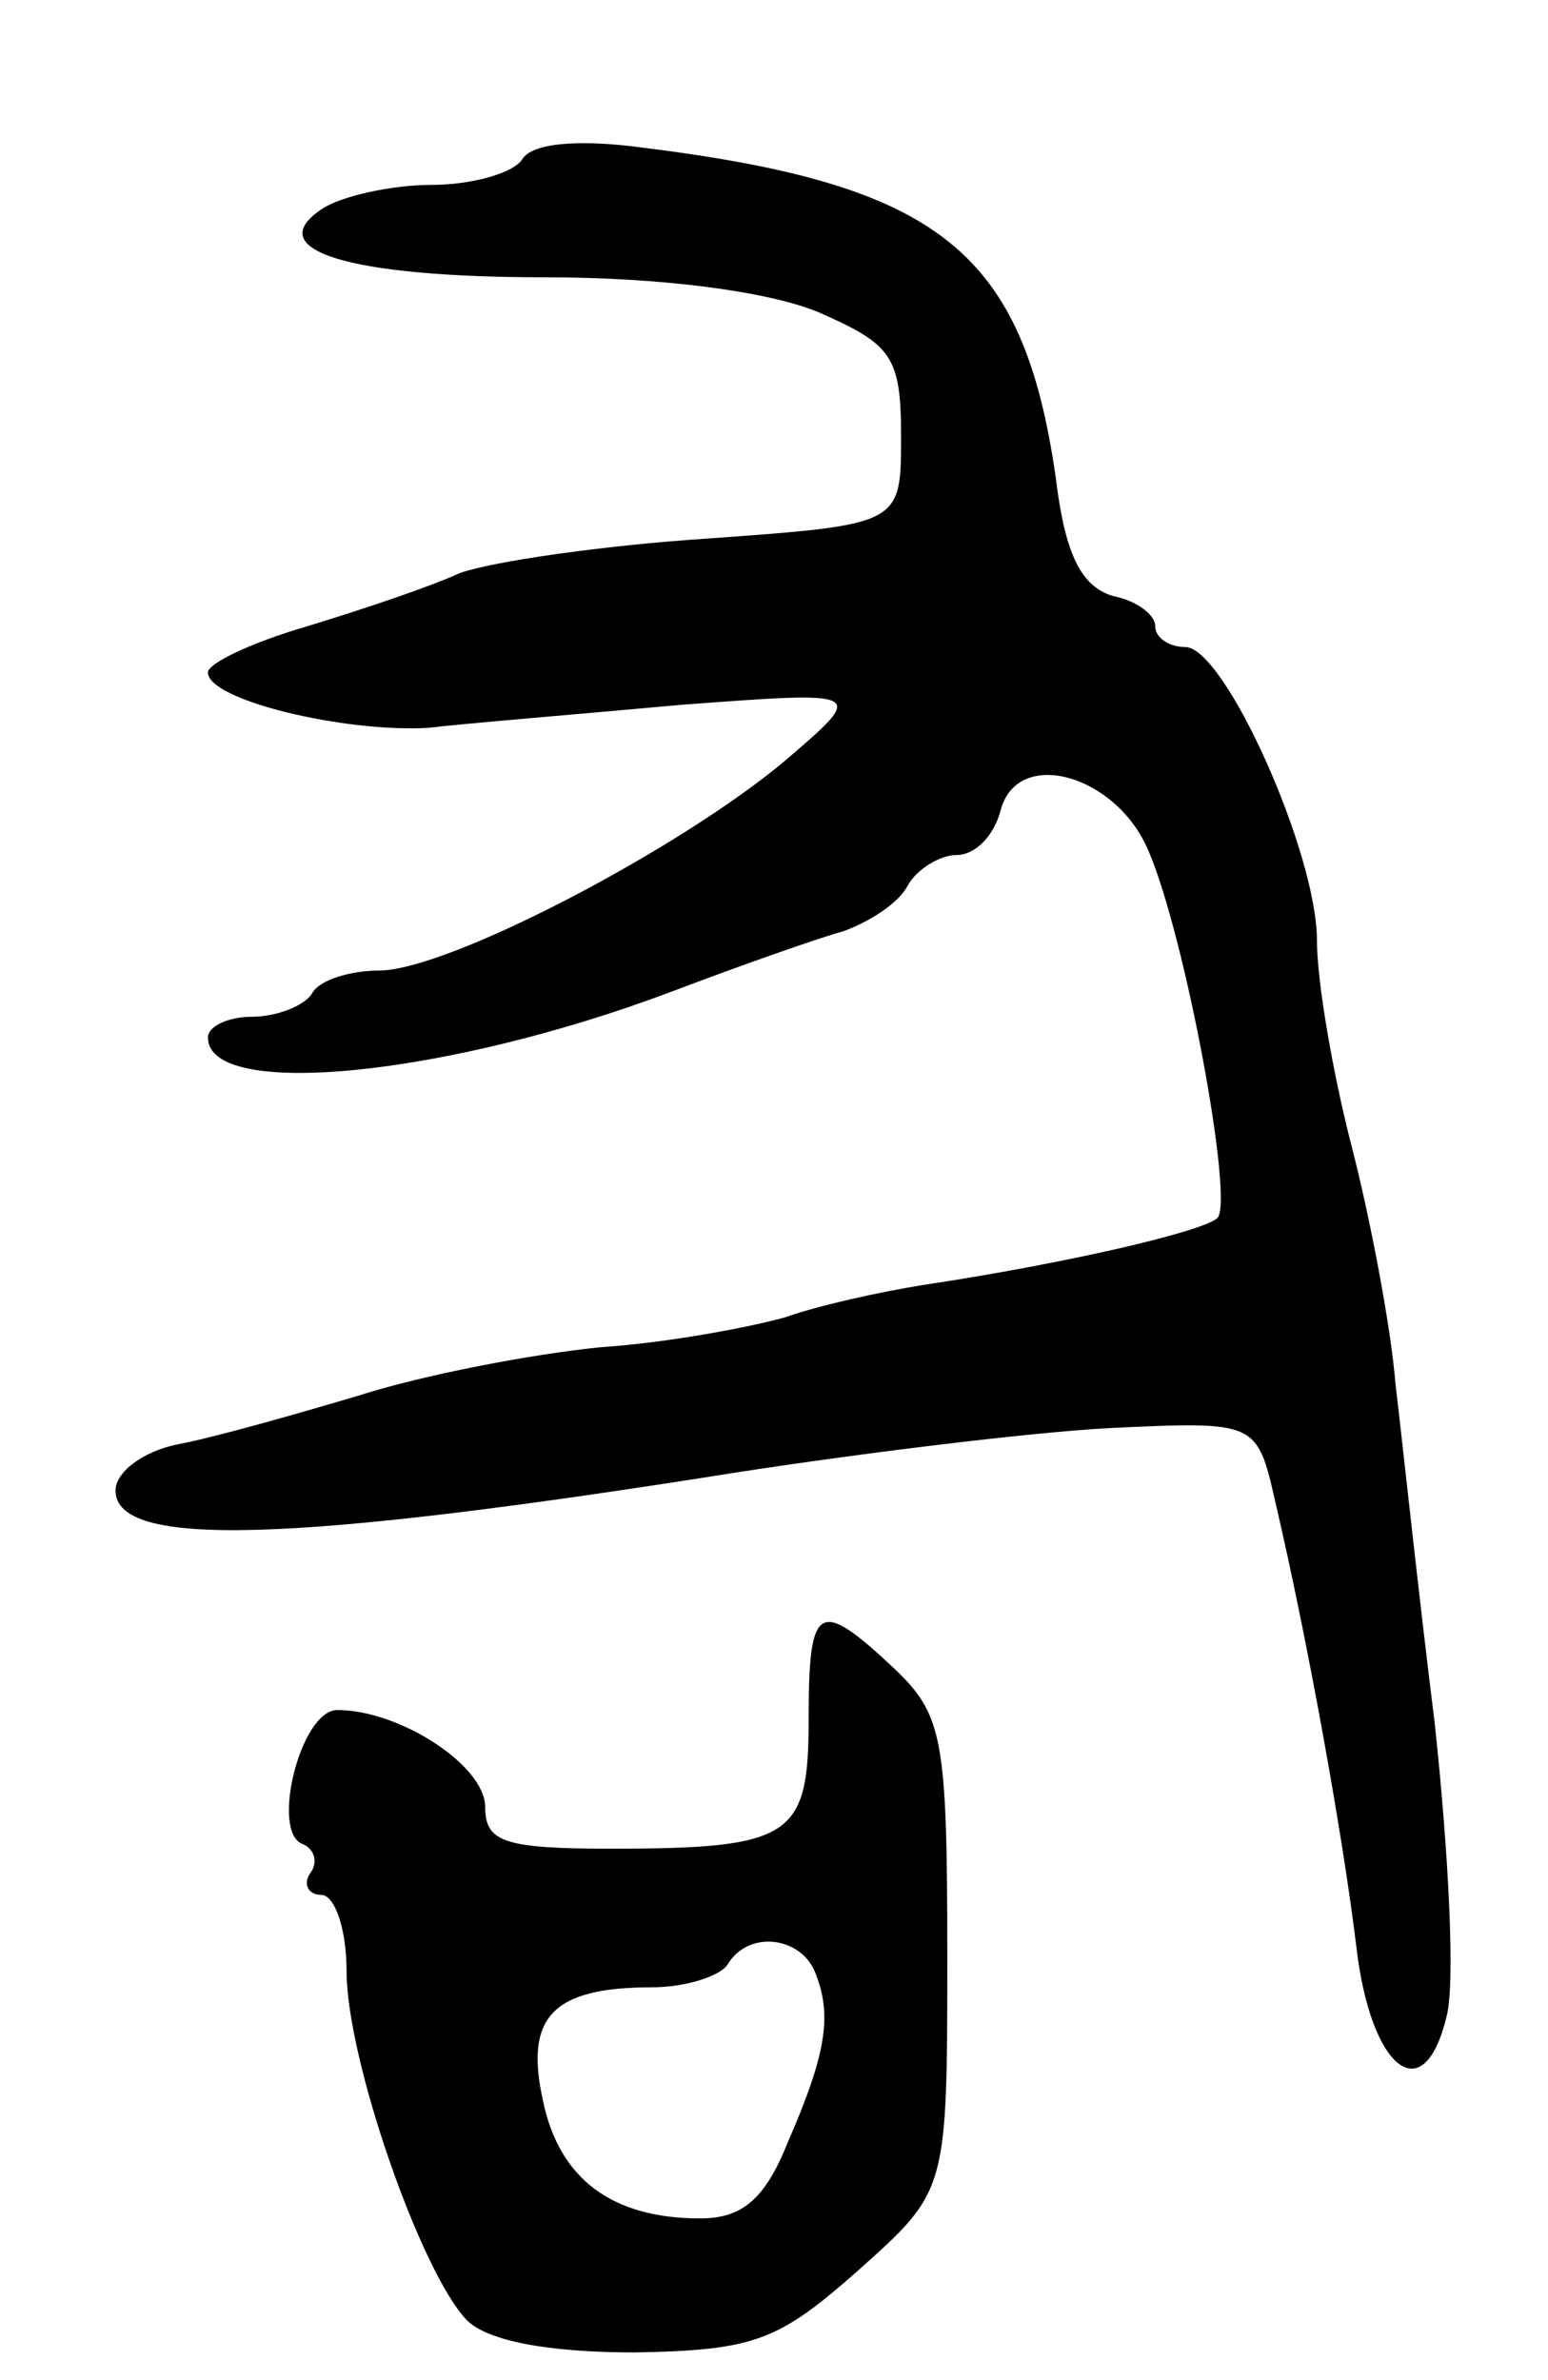 <svg version="1.0" xmlns="http://www.w3.org/2000/svg"
 width="67pt" height="103pt" viewBox="0 0 67 103"
 preserveAspectRatio="xMidYMid meet">
<g transform="translate(0,103) scale(0.1,-0.1)"
fill="#000000" stroke="none">
<path d="M226 961 c-4 -6 -22 -11 -39 -11 -18 0 -39 -5 -47 -10 -28 -18 10
-30 96 -30 50 0 96 -6 118 -15 32 -14 36 -19 36 -54 0 -38 0 -38 -83 -44 -46
-3 -94 -10 -108 -15 -13 -6 -43 -16 -66 -23 -24 -7 -43 -16 -43 -20 0 -12 59
-26 95 -24 17 2 66 6 110 10 80 6 80 6 45 -24 -45 -38 -146 -91 -176 -91 -12
0 -26 -4 -29 -10 -3 -5 -15 -10 -26 -10 -10 0 -19 -4 -19 -9 0 -27 103 -17
201 20 29 11 63 23 74 26 11 4 24 12 28 20 4 7 14 13 21 13 8 0 16 8 19 19 7
28 50 16 64 -17 16 -37 37 -151 30 -159 -6 -6 -67 -20 -127 -29 -19 -3 -46 -9
-60 -14 -14 -4 -50 -11 -80 -13 -30 -3 -77 -12 -105 -21 -27 -8 -62 -18 -78
-21 -15 -3 -27 -12 -27 -20 0 -25 75 -23 270 8 52 8 124 17 160 19 64 3 64 3
72 -32 14 -60 29 -143 35 -192 6 -53 29 -72 39 -31 4 14 1 71 -5 127 -7 56
-14 122 -17 147 -2 25 -11 72 -19 103 -8 31 -15 71 -15 89 0 38 -40 127 -57
127 -7 0 -13 4 -13 9 0 5 -8 11 -18 13 -14 4 -21 18 -25 51 -14 98 -50 127
-178 143 -29 4 -49 2 -53 -5z"/>
<path d="M350 286 c0 -51 -7 -56 -86 -56 -46 0 -54 3 -54 18 0 18 -37 42 -64
42 -16 0 -29 -53 -15 -58 5 -2 7 -8 3 -13 -3 -5 0 -9 5 -9 6 0 11 -15 11 -33
0 -38 32 -130 52 -151 9 -9 35 -14 73 -14 52 1 62 5 97 36 38 34 38 34 38 136
0 94 -2 104 -23 124 -33 31 -37 28 -37 -22z m3 -110 c7 -18 5 -34 -12 -73 -10
-25 -20 -33 -38 -33 -38 0 -61 17 -68 51 -8 36 4 49 47 49 15 0 30 5 33 10 9
15 32 12 38 -4z"/>
</g>
</svg>
